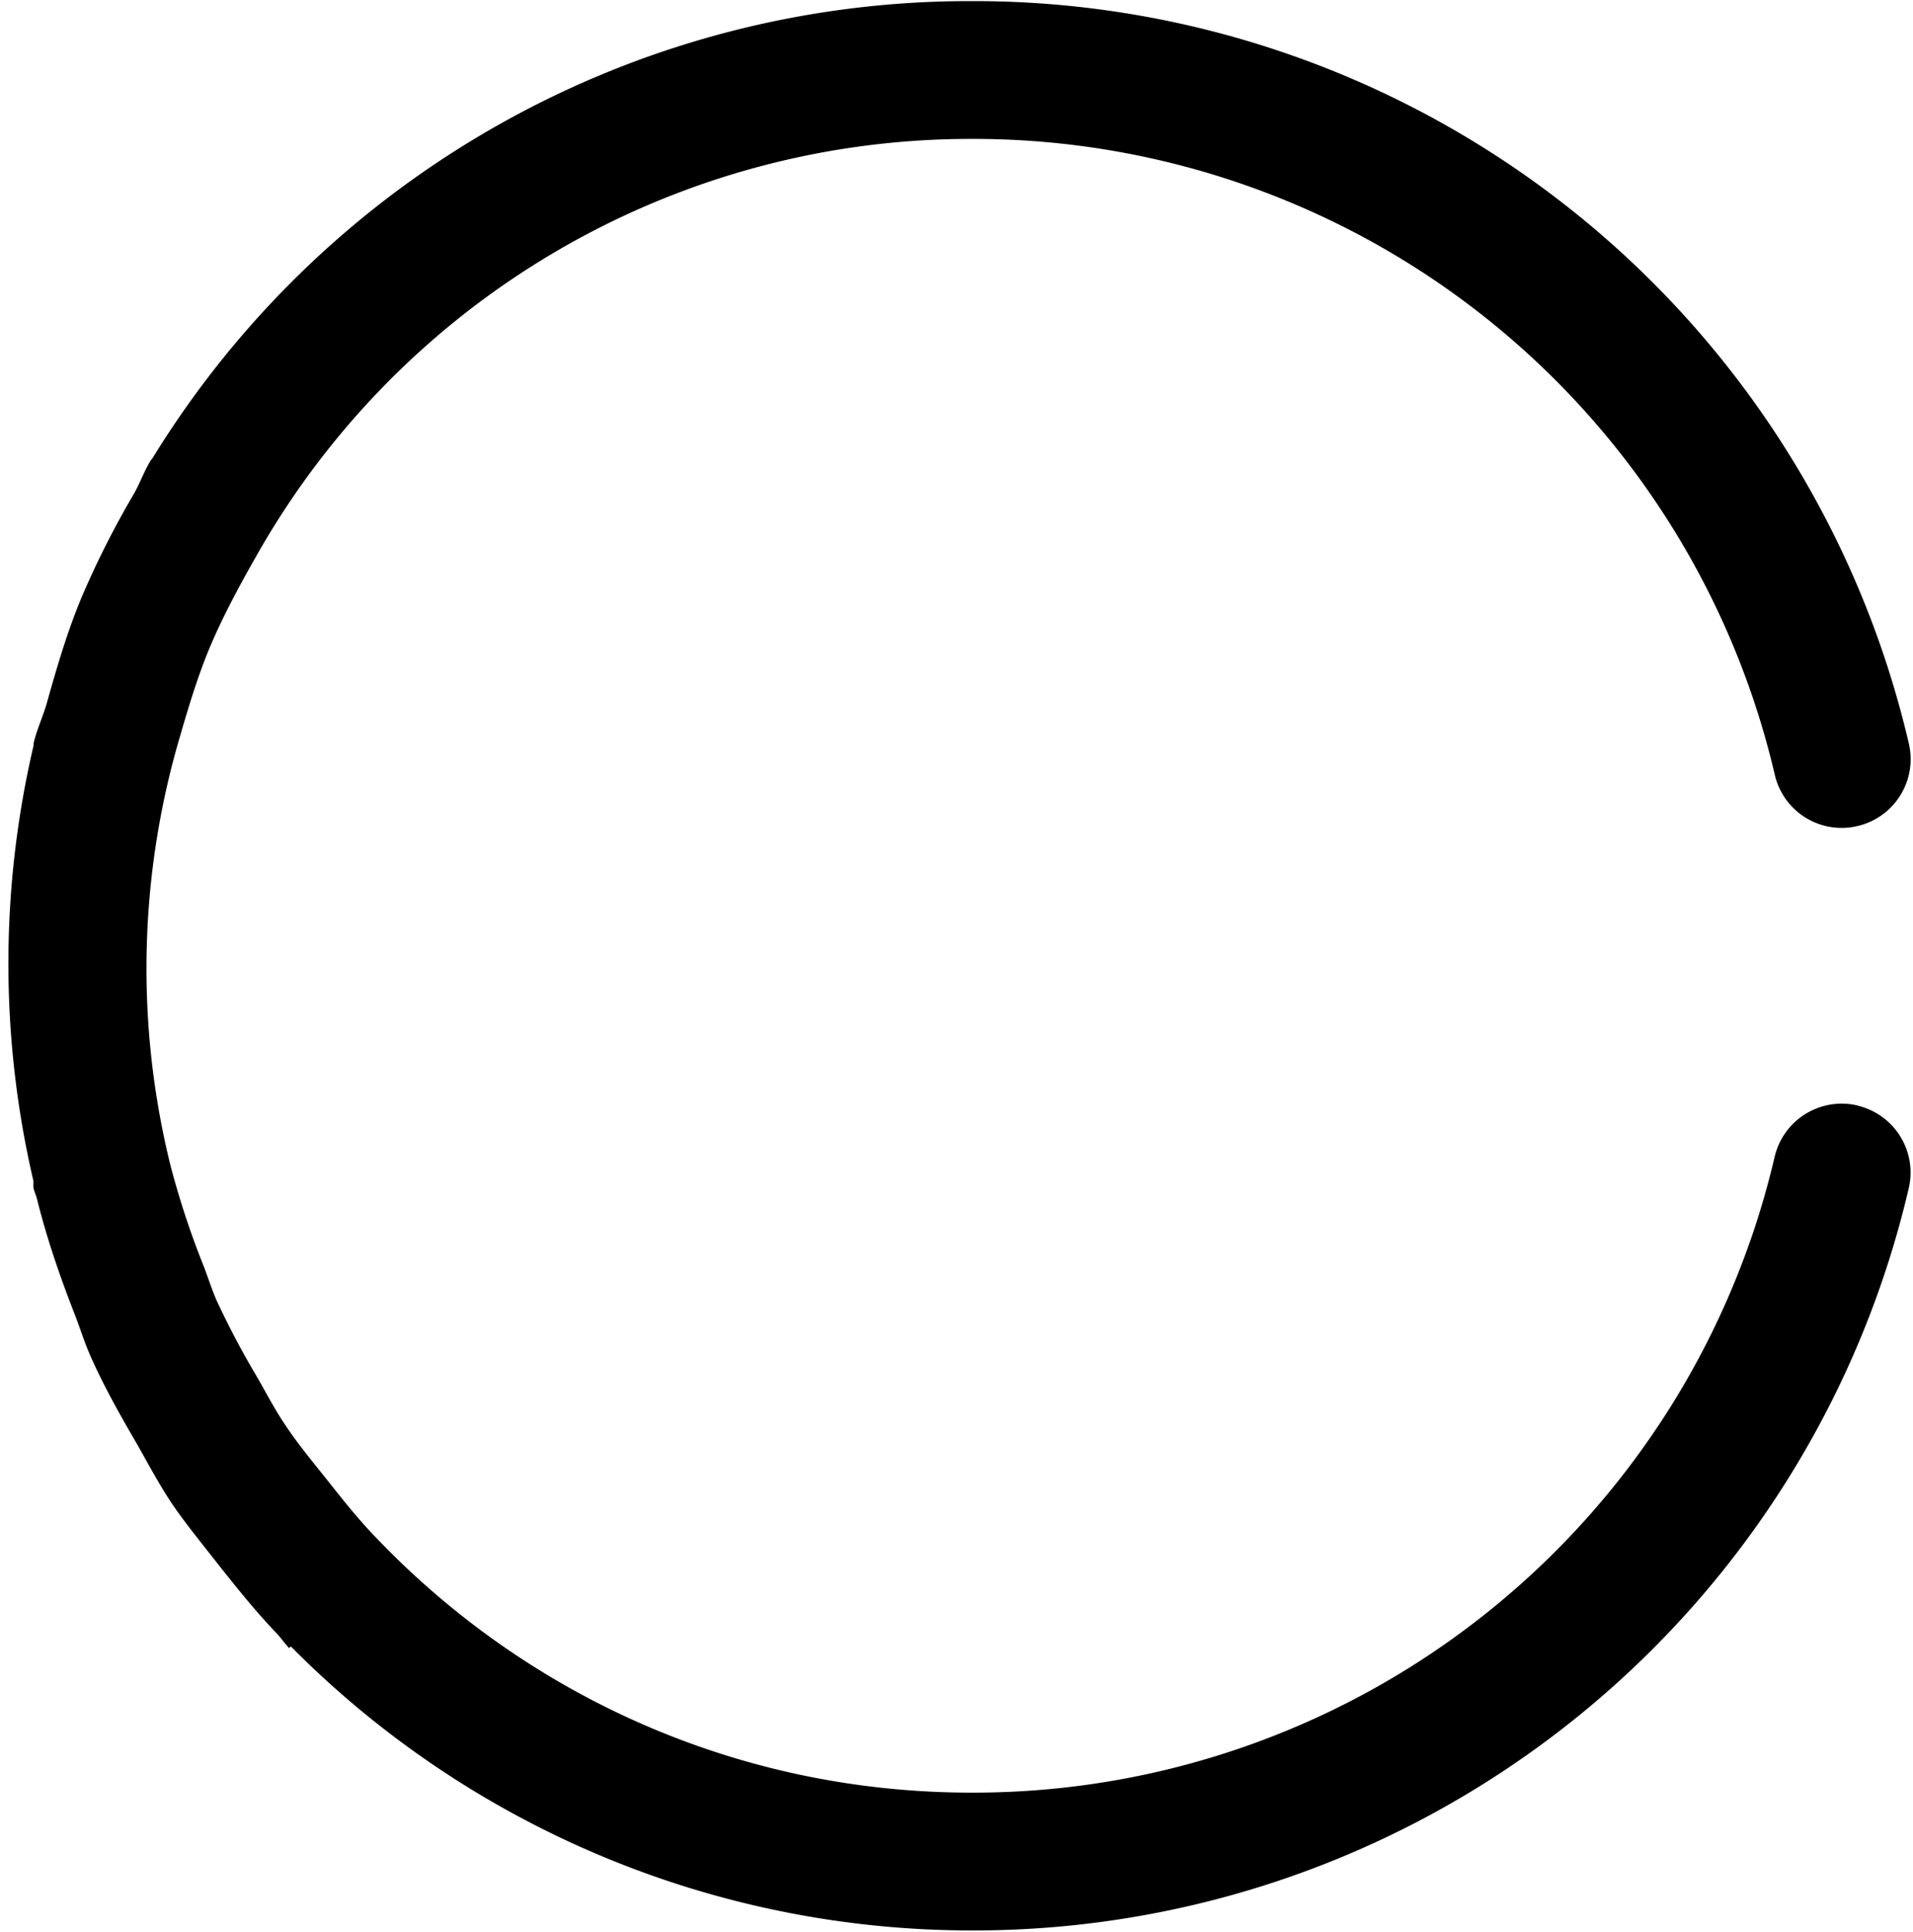 <svg xmlns="http://www.w3.org/2000/svg" viewBox="0 0 13.886 14.017"><path d="M13.484 8.022a.5.5 0 0 0-.602.371 5.972 5.972 0 0 1-5.832 4.615c-1.685 0-3.22-.7-4.317-1.847-.137-.14-.255-.292-.375-.443-.096-.12-.194-.238-.28-.367-.08-.116-.143-.239-.212-.359a6.087 6.087 0 0 1-.293-.554c-.036-.082-.062-.166-.094-.249a6.123 6.123 0 0 1-.242-.734 5.953 5.953 0 0 1 .062-3.086c.064-.22.129-.44.215-.65.095-.229.213-.449.338-.669A5.954 5.954 0 0 1 7.05 1.008a5.973 5.973 0 0 1 5.833 4.615.498.498 0 0 0 .6.371.498.498 0 0 0 .372-.602A6.97 6.97 0 0 0 7.05.008a6.961 6.961 0 0 0-5.943 3.317l-.011.013c-.048.077-.077.161-.121.24a6.641 6.641 0 0 0-.383.757c-.105.252-.18.51-.253.77-.028.096-.071.187-.095.288-.002.007 0 .013-.001.02a6.942 6.942 0 0 0-.001 3.154c.002.02-.002.037.002.057.006.025.018.05.024.074.072.291.17.573.28.854.037.097.068.196.11.291.099.223.22.436.343.647.08.142.156.284.245.418.102.15.218.29.33.434.14.176.278.35.433.511.032.034.057.073.09.106l.012-.012a6.956 6.956 0 0 0 4.939 2.061 6.97 6.97 0 0 0 6.805-5.385.499.499 0 0 0-.371-.6z"/></svg>